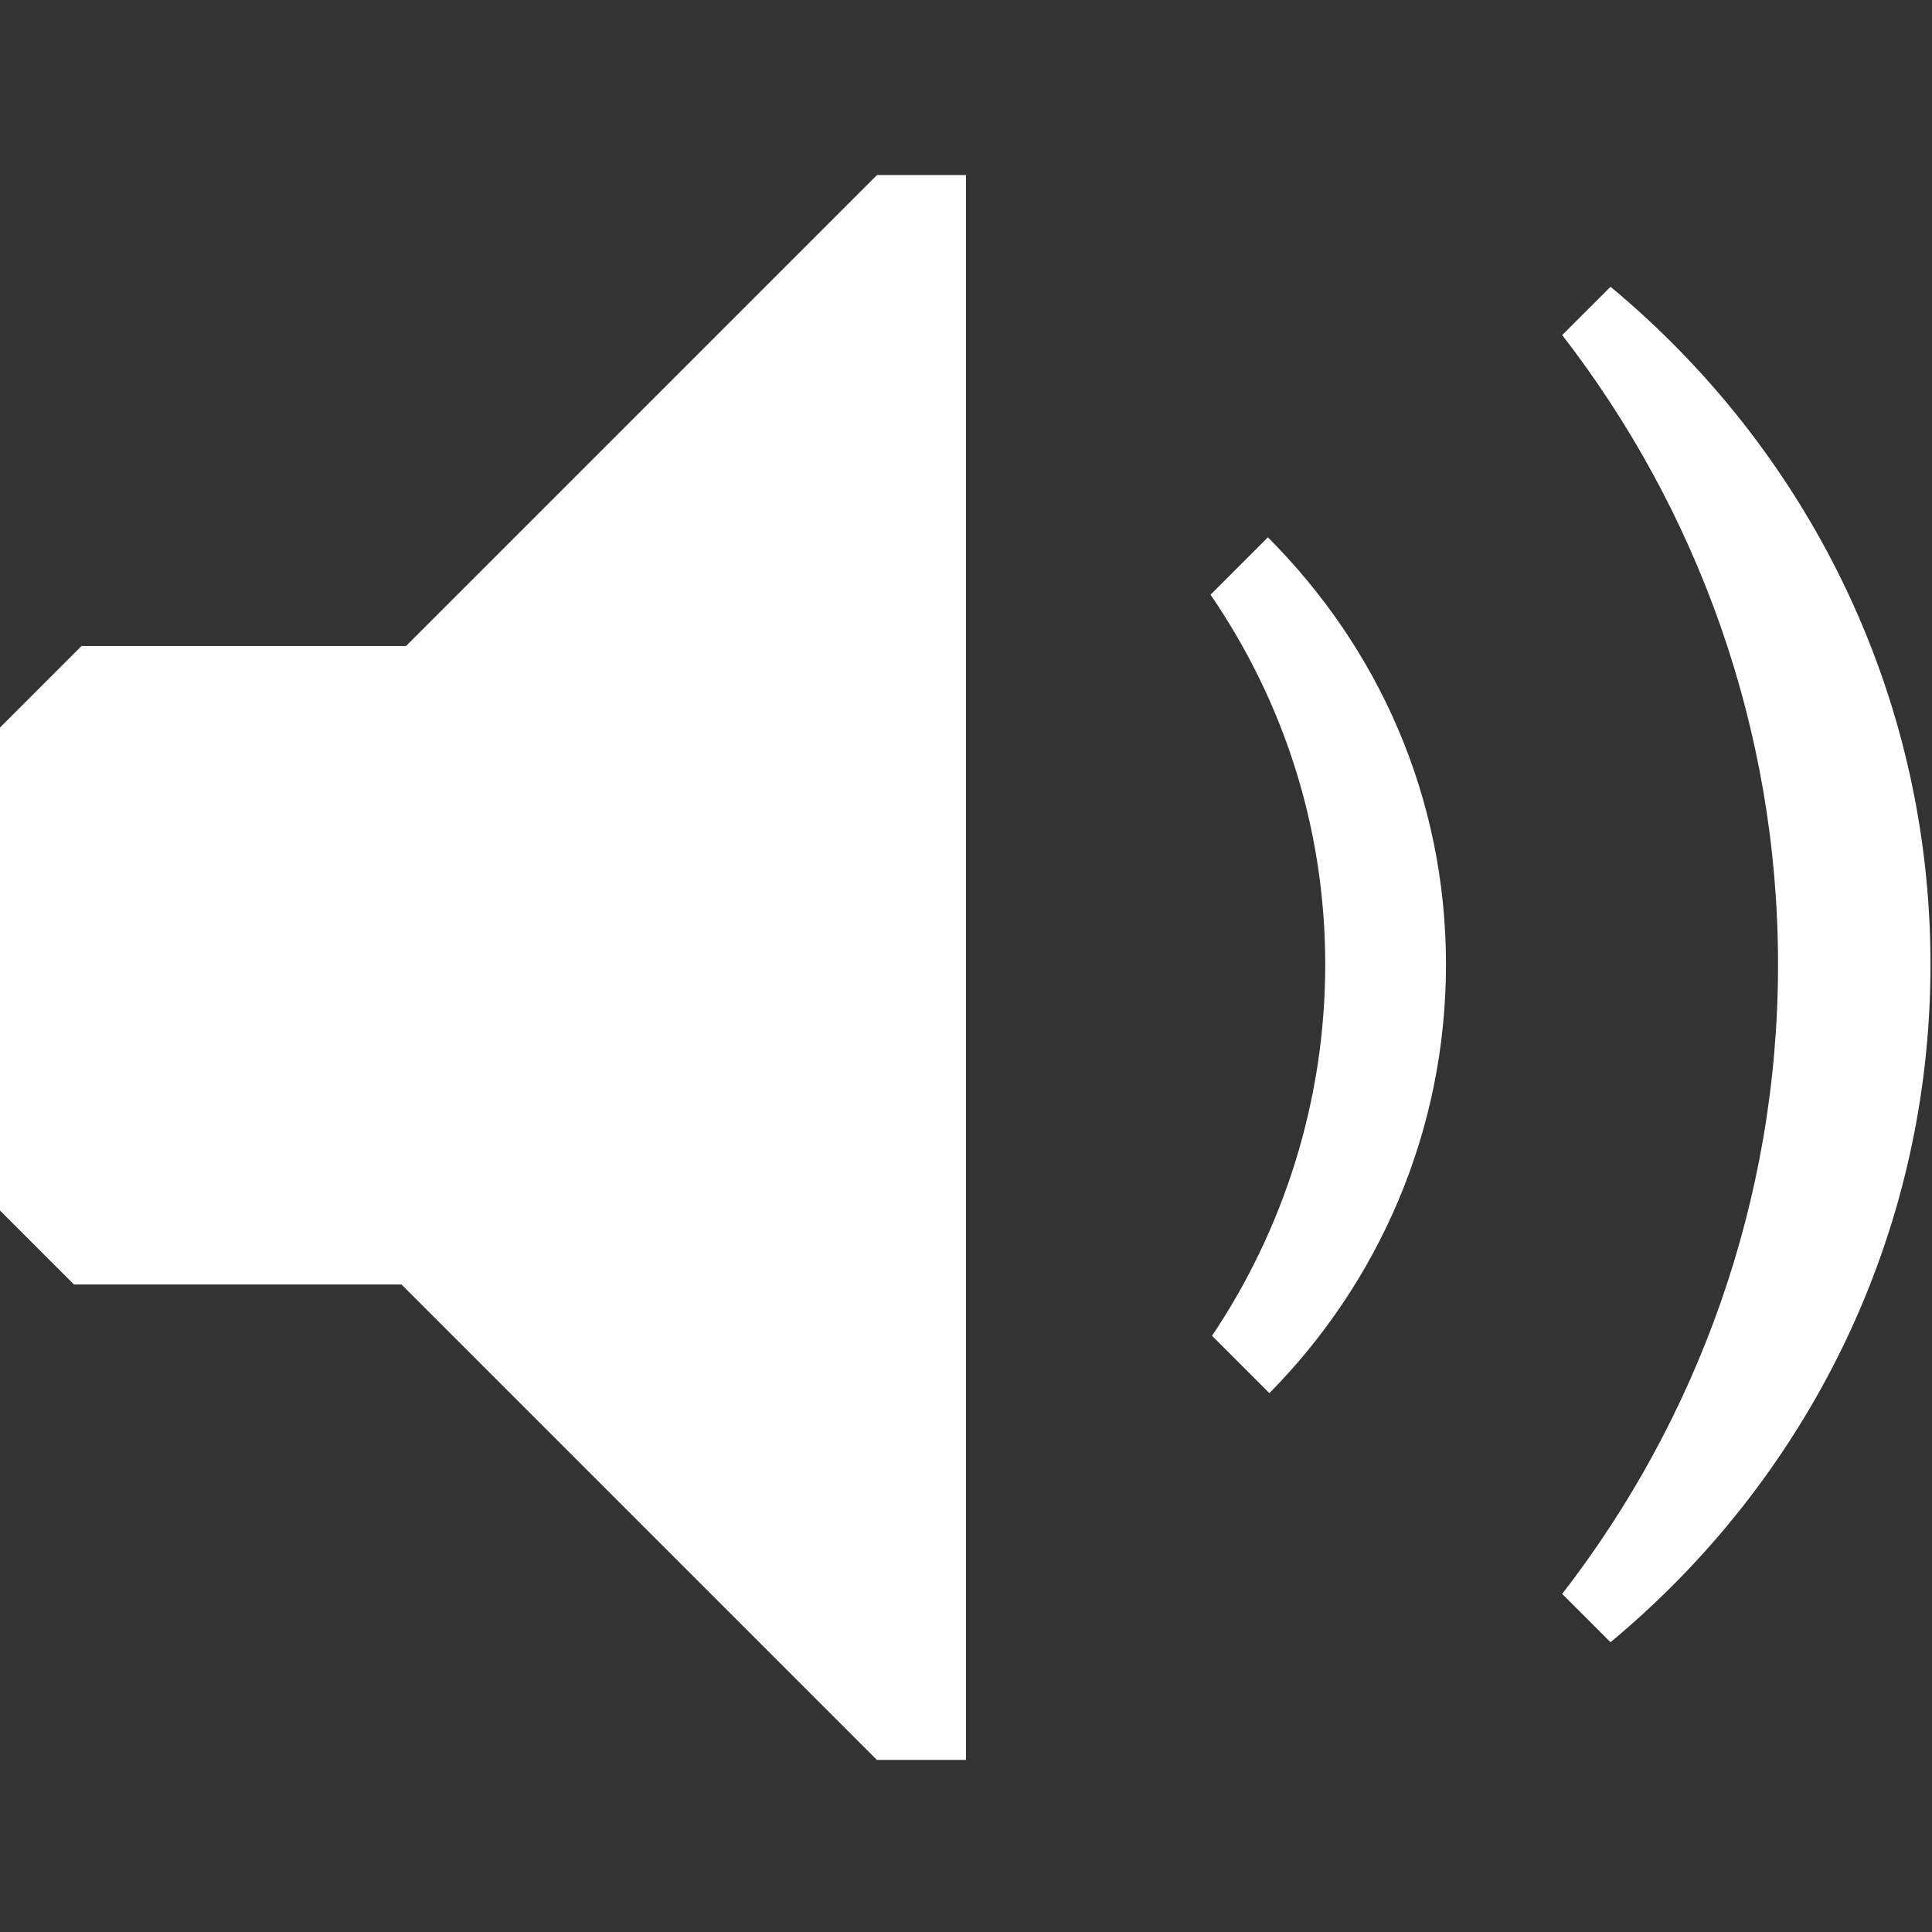 <svg id="Layer_1" xmlns="http://www.w3.org/2000/svg" x="0px" y="0px" viewBox="0 0 128 128" width="20px" height="20px" enable-background="new 0 0 13 13">
    <rect x="0" y="0" width="128" height="128" fill="#333333" stroke="none"/>
    <style>.st0{fill:#FFF}</style>
    <g>
        <path class="st0" d="M58.1 11.6L26.9 42.8 5.4 42.8 -0.2 48.4 -0.2 80 4.9 85.1 26.6 85.1 58.1 116.6 64 116.6 64 11.6z"/>
        <g>
            <path class="st0" d="M117.8,63.9c0,15.7-5.4,30.2-14.3,41.7l3.2,3.2c12.9-10.7,21.2-26.8,21.2-44.9c0-18.1-8.3-34.2-21.2-44.9
			l-3.2,3.2C112.4,33.7,117.8,48.2,117.8,63.9z"/>
        </g>
        <g>
            <path class="st0" d="M87.8,63.9c0,9.1-2.8,17.6-7.5,24.6l3.8,3.8C91.3,85,95.8,75,95.8,63.9S91.3,42.9,84,35.6l-3.8,3.8
			C85,46.4,87.8,54.8,87.8,63.9z"/>
        </g>
    </g>
</svg>